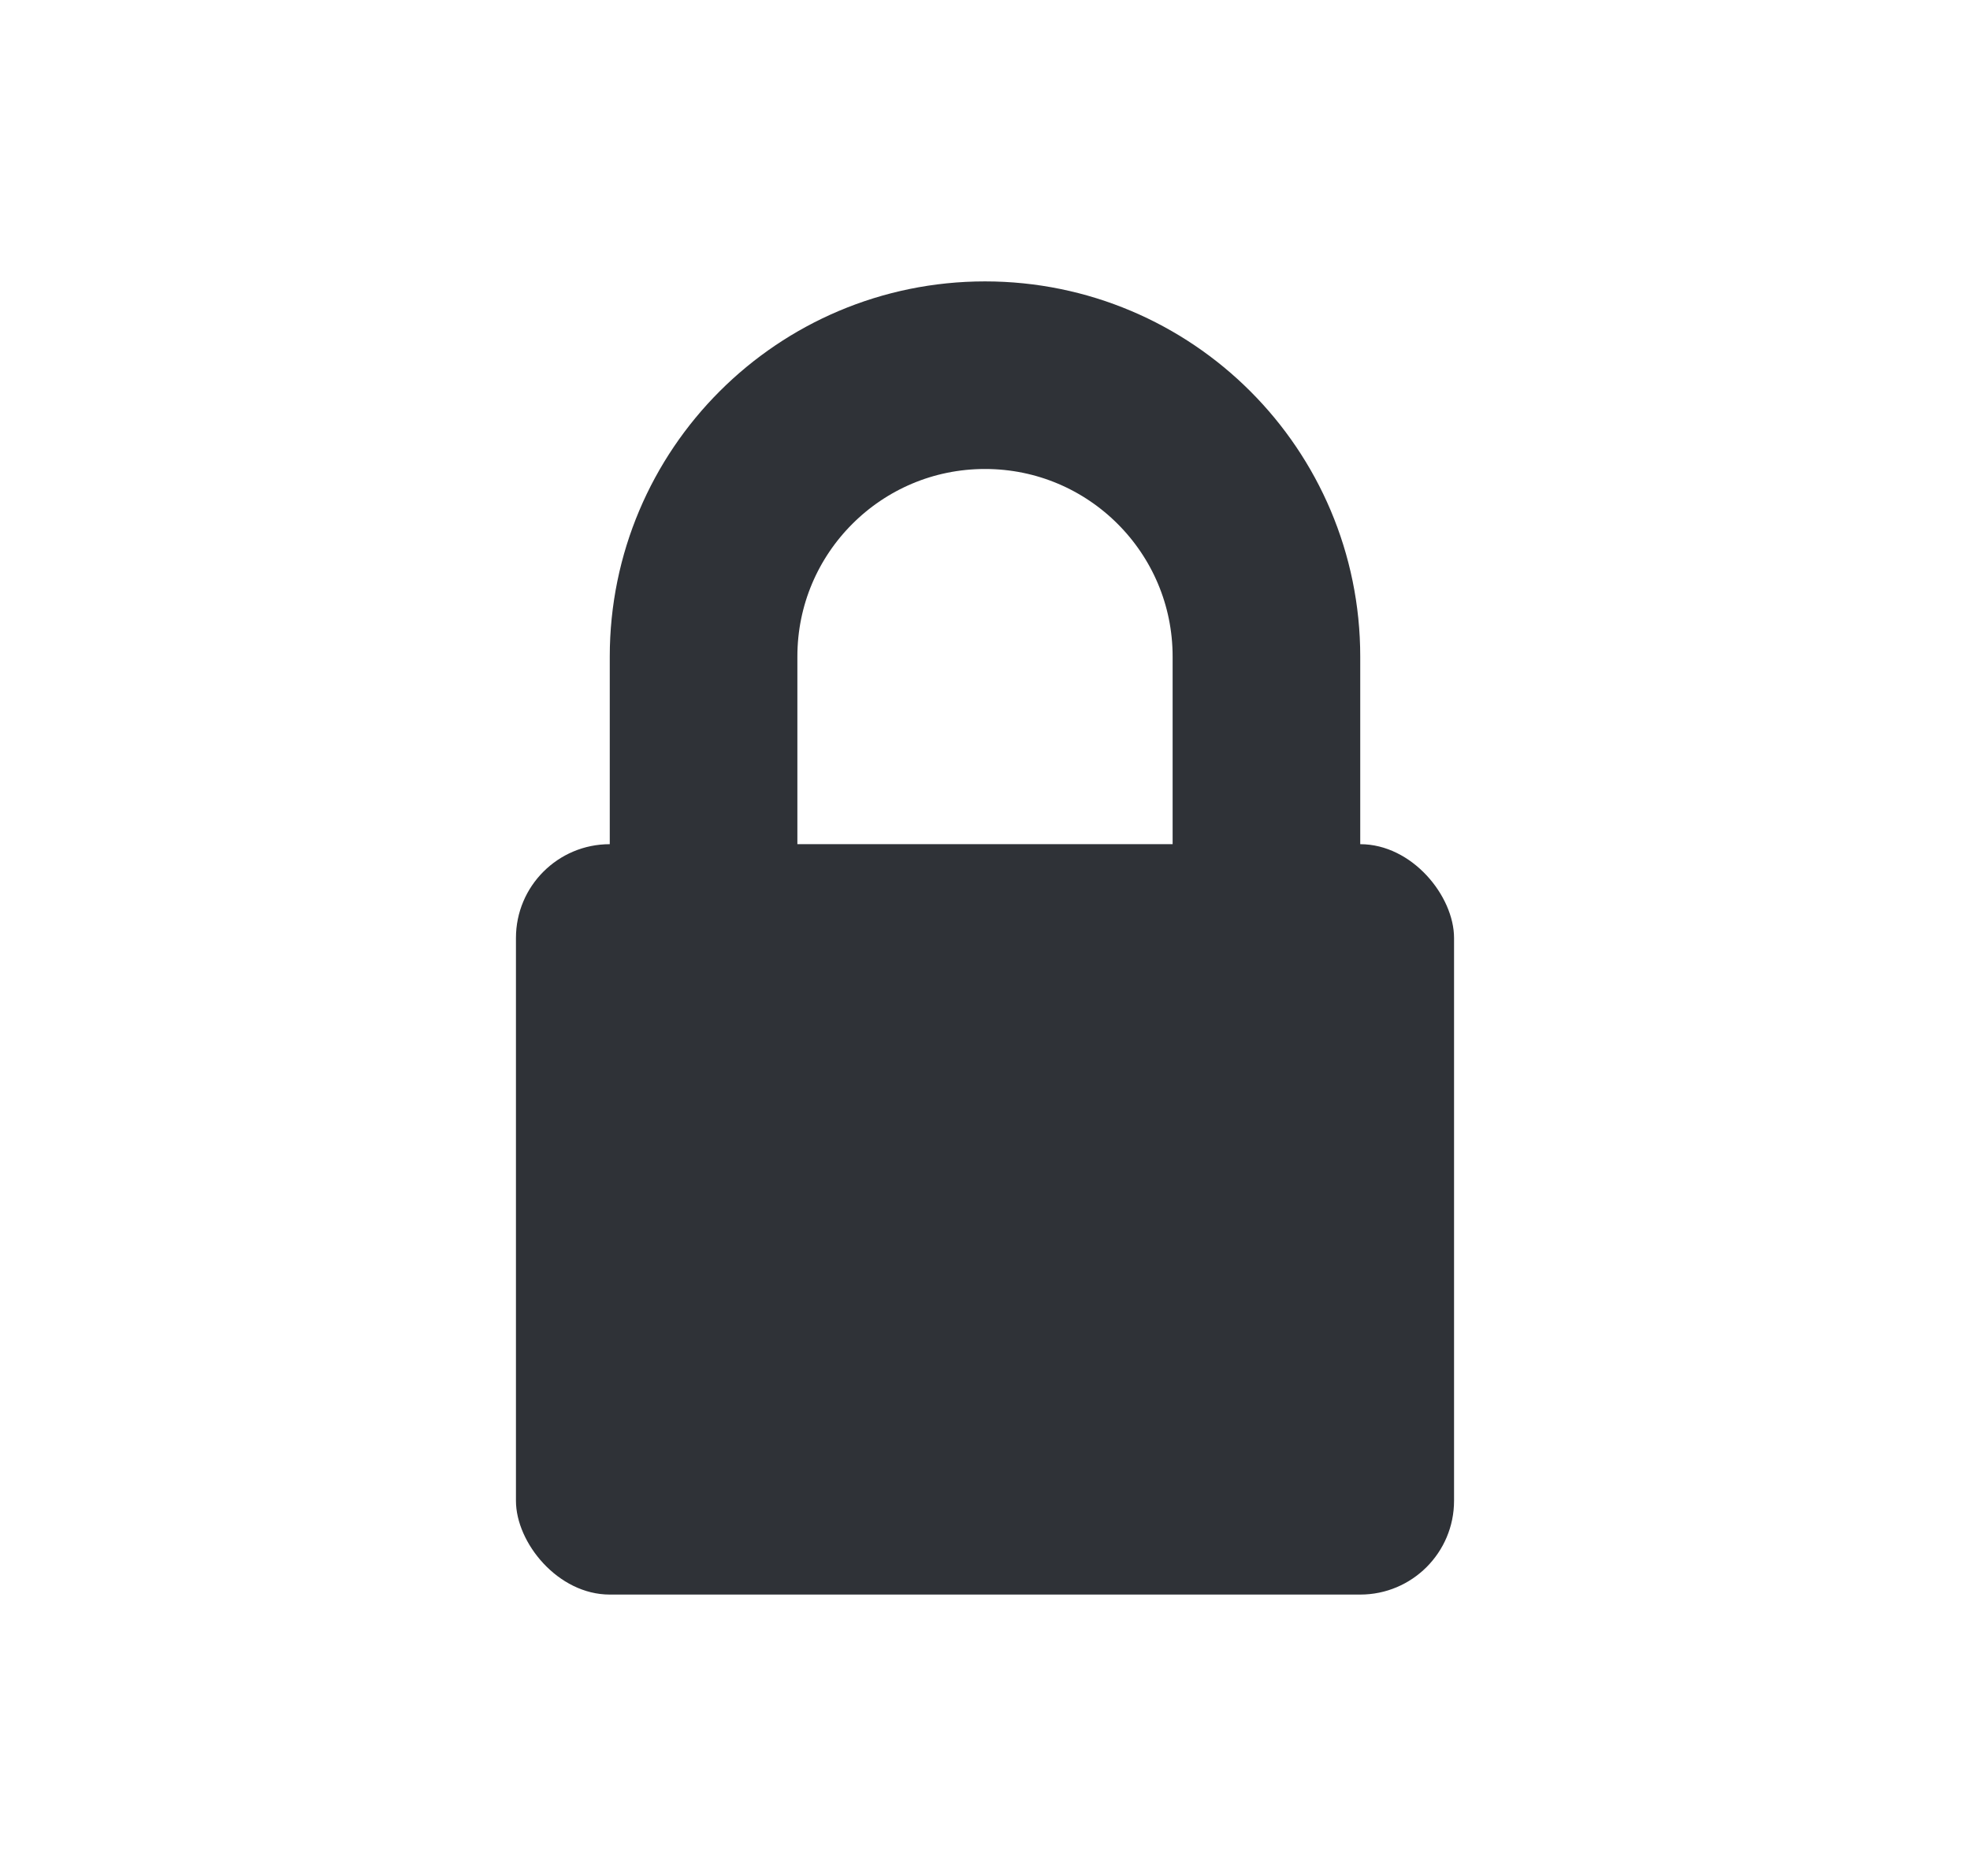 <svg fill="none" height="20" viewBox="0 0 21 20" width="21" xmlns="http://www.w3.org/2000/svg"><rect fill="#2f3237" height="8" rx="1" width="10" x="5.5" y="9"/><path d="m7.5 7c0-1.657 1.343-3 3-3 1.657 0 3 1.343 3 3v4h-6z" stroke="#2f3237" stroke-width="2"/></svg>